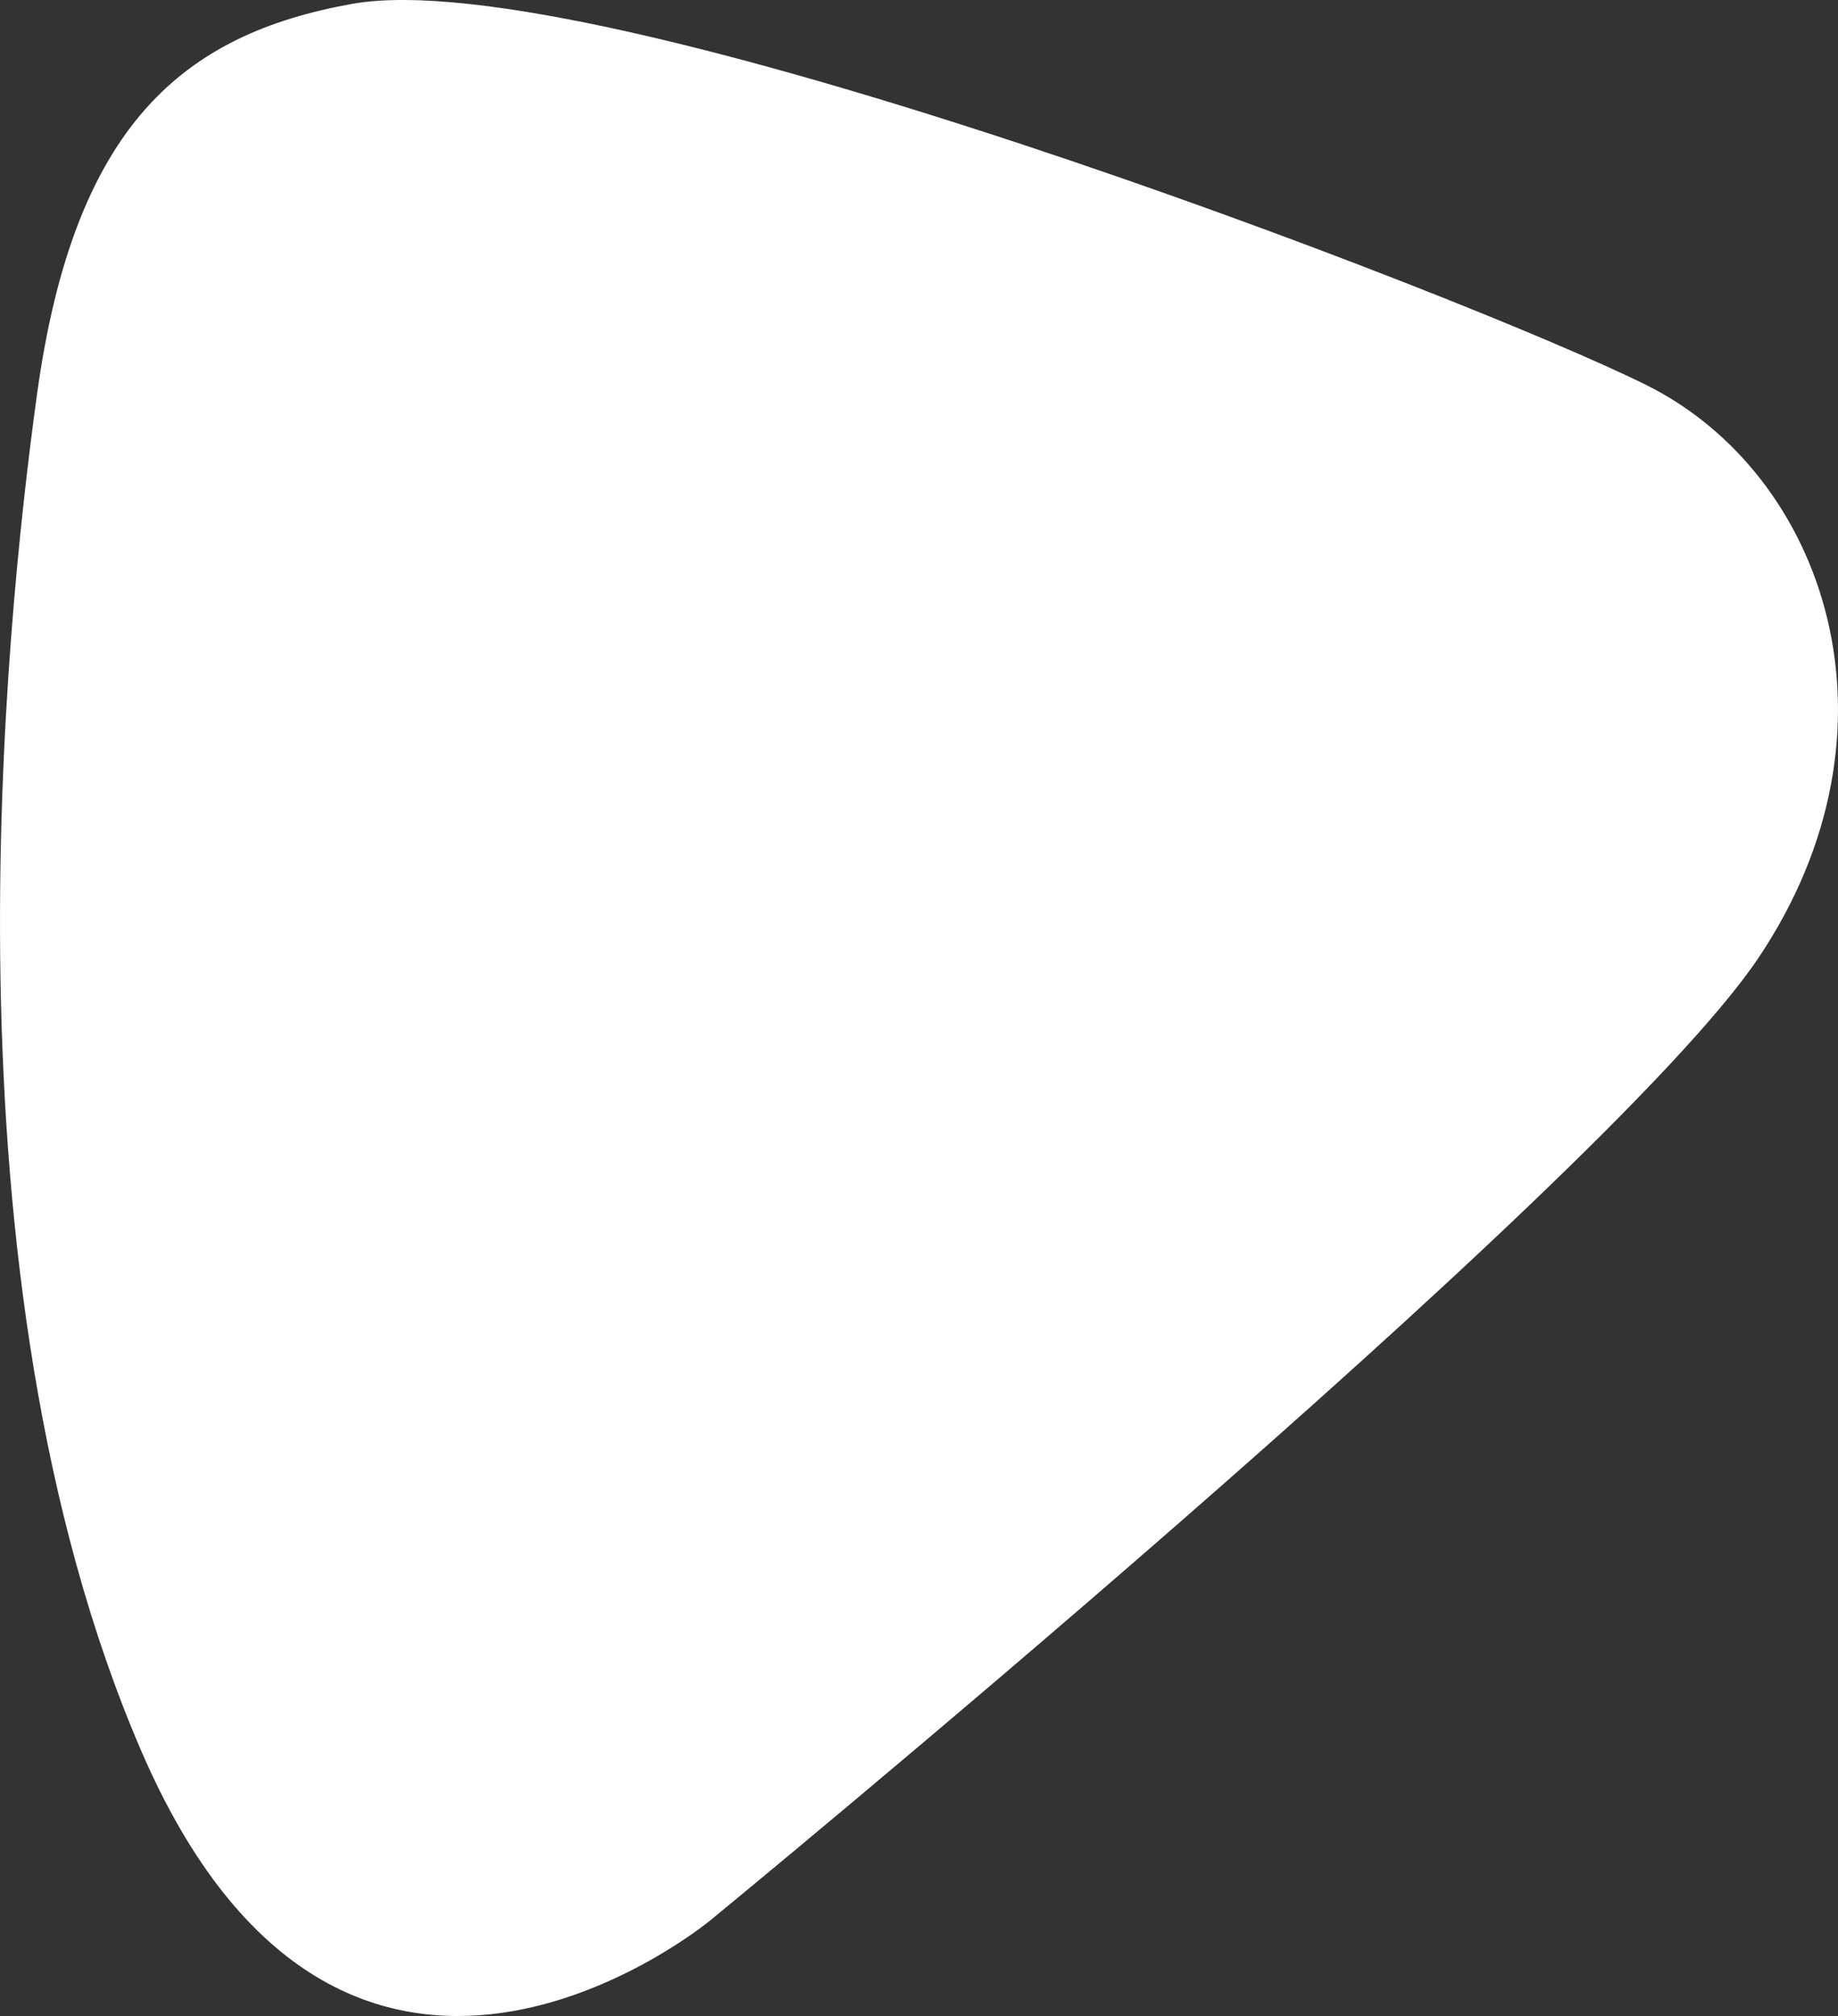 <?xml version="1.0" encoding="utf-8"?>
<!-- Generator: Adobe Illustrator 24.0.1, SVG Export Plug-In . SVG Version: 6.00 Build 0)  -->
<svg version="1.1" id="Слой_1" xmlns="http://www.w3.org/2000/svg" xmlns:xlink="http://www.w3.org/1999/xlink" x="0px" y="0px"
	 viewBox="0 0 331.75 363.87" style="enable-background:new 0 0 331.75 363.87;" xml:space="preserve">
<rect x="0" y="0" width="331.75" height="363.87" fill="#333333" stroke="none"/>
<style type="text/css">
	.st0{fill:#ffffff;}
</style>
<path class="st0" d="M6.67,71.24C0.95,112.9-11.39,230.27,25.41,315.82s102.8,30.78,102.8,30.78s161.44-132.41,189.16-173.68
	s12.31-87.3-20.32-103.48S107.34-7.15,63.55,0.7C33.09,6.16,13.36,22.5,6.67,71.24z"/>
</svg>
